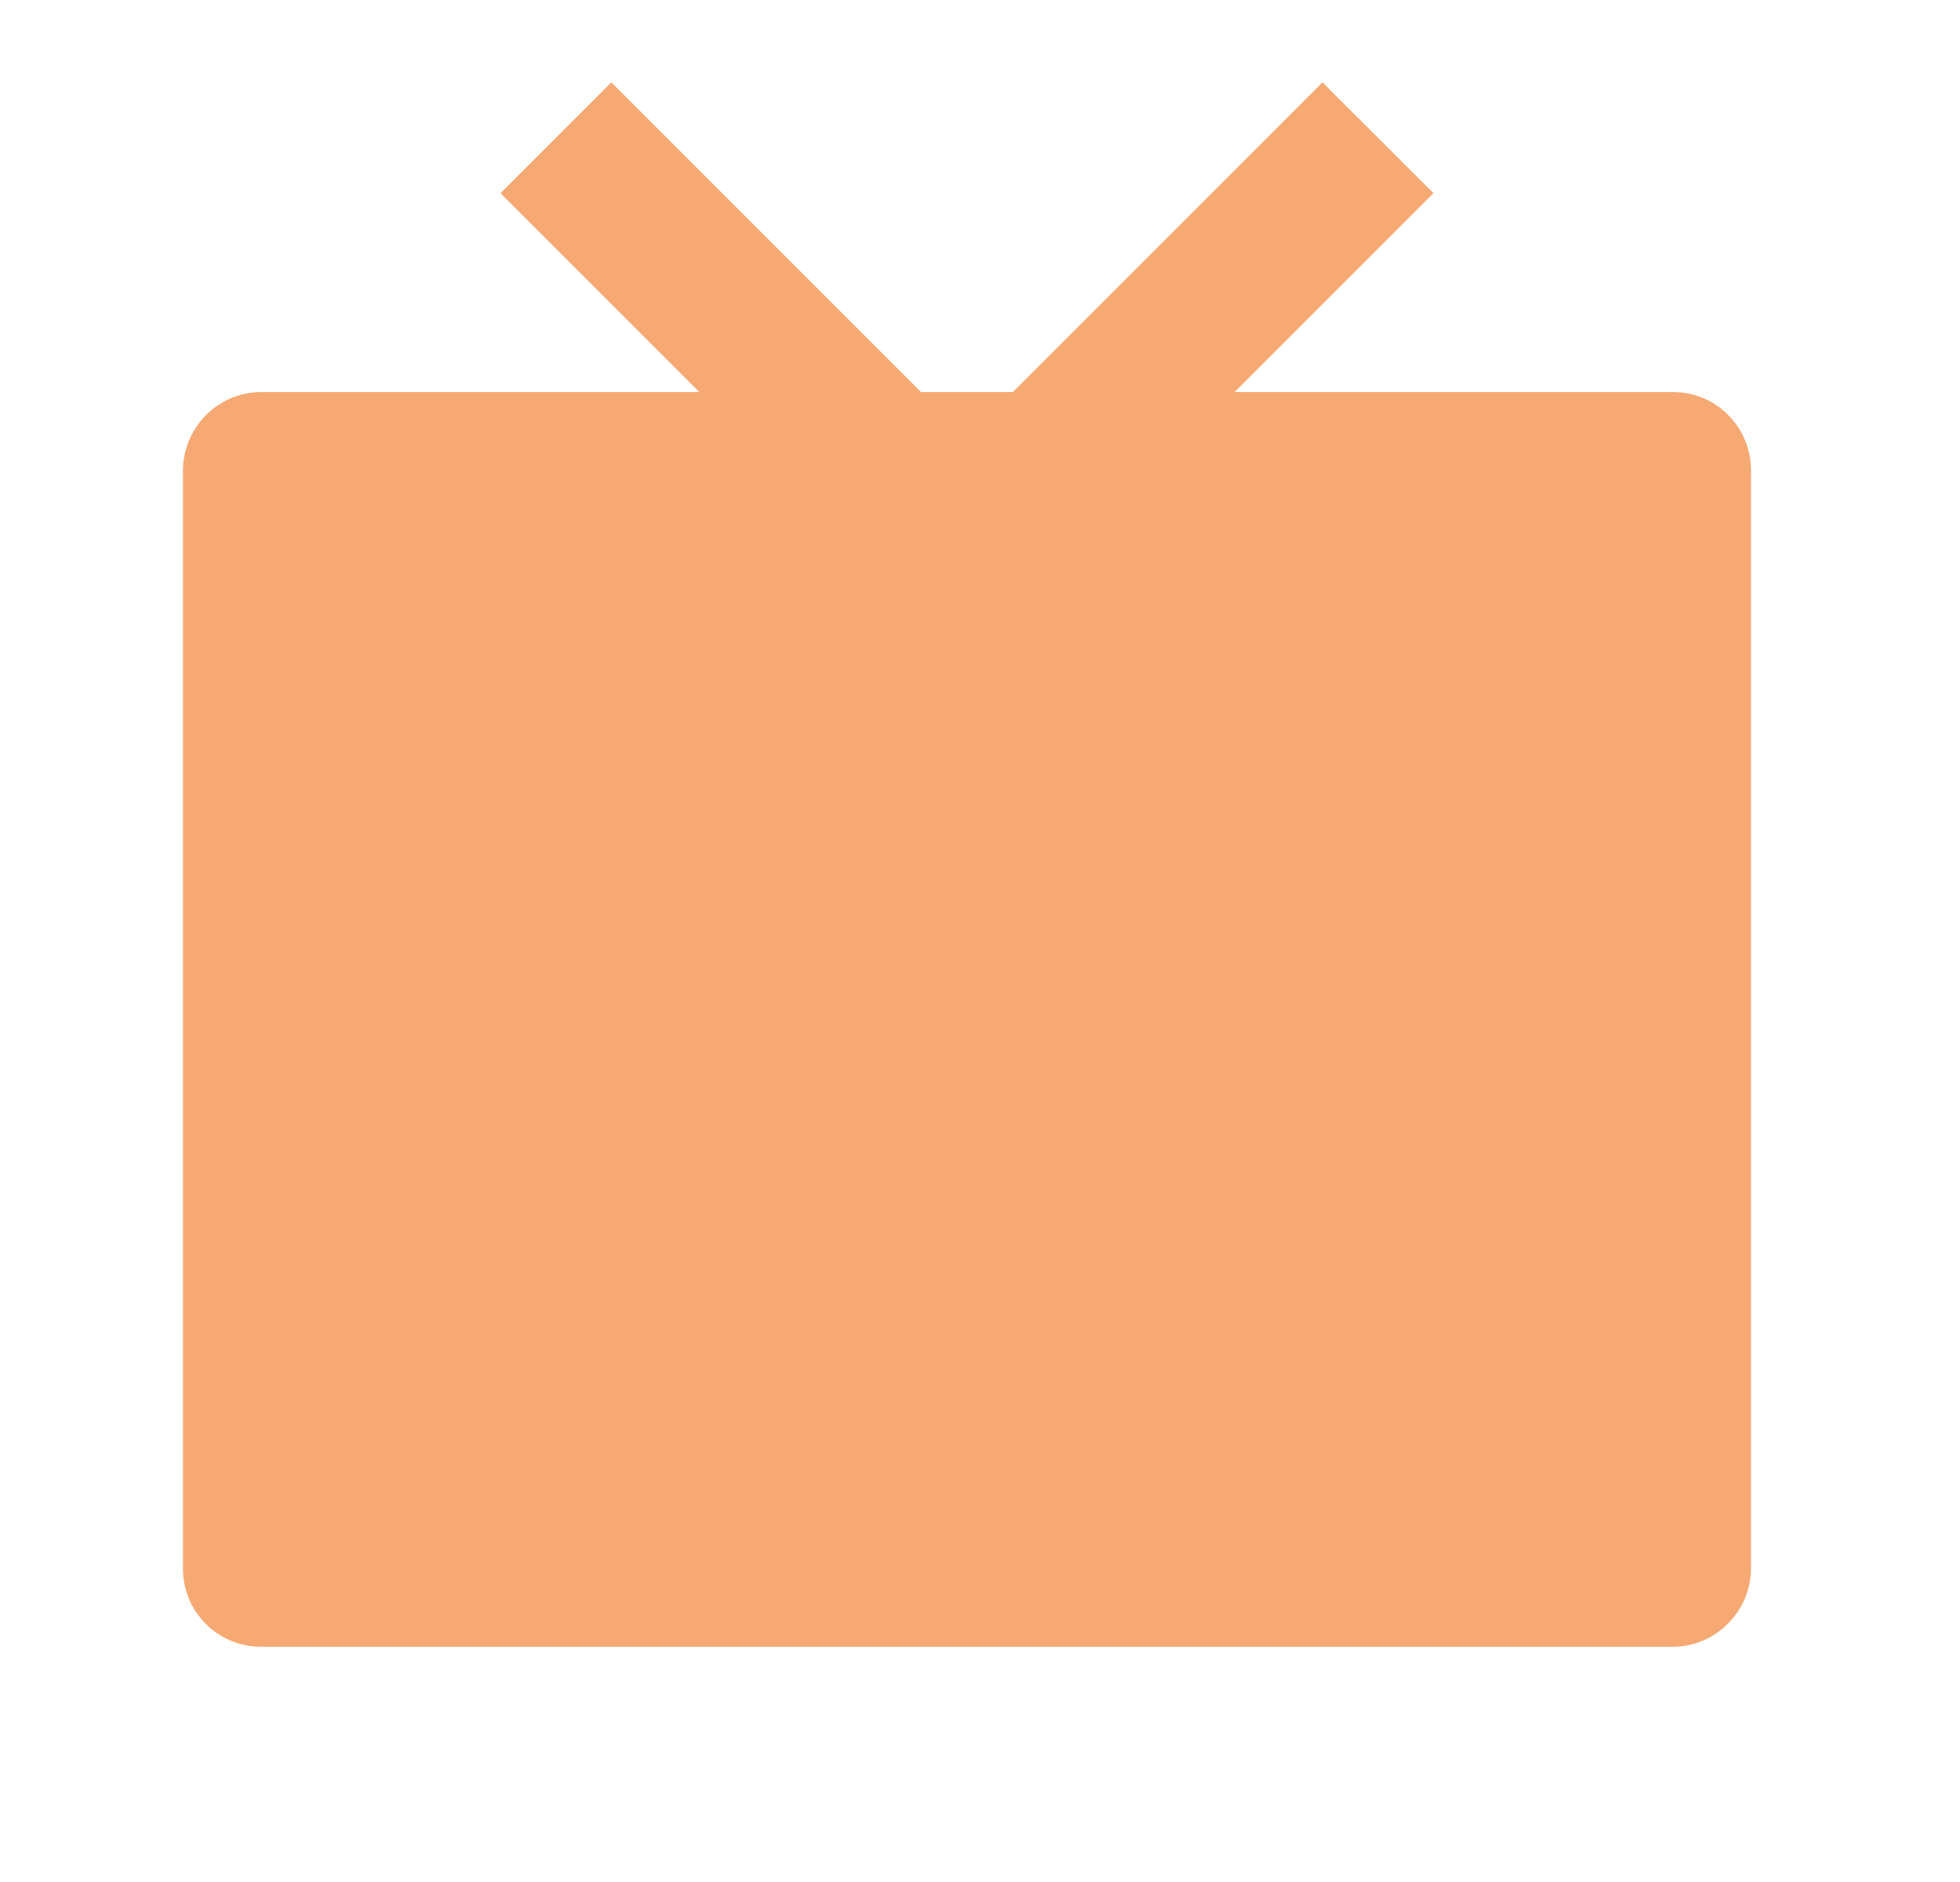 <svg width="25" height="24" viewBox="0 0 25 24" fill="none" xmlns="http://www.w3.org/2000/svg">
<path d="M15.748 5H21.341C21.89 5 22.334 5.445 22.334 6V20C22.334 20.552 21.878 21 21.341 21H3.326C3.195 21 3.065 20.974 2.944 20.923C2.824 20.873 2.714 20.799 2.622 20.706C2.53 20.613 2.457 20.503 2.407 20.382C2.358 20.261 2.333 20.131 2.334 20V6C2.334 5.448 2.789 5 3.326 5H8.92L6.384 2.464L7.798 1.05L11.748 5H12.919L16.869 1.05L18.284 2.464L15.748 5Z" fill="#F6A973"/>
</svg>
